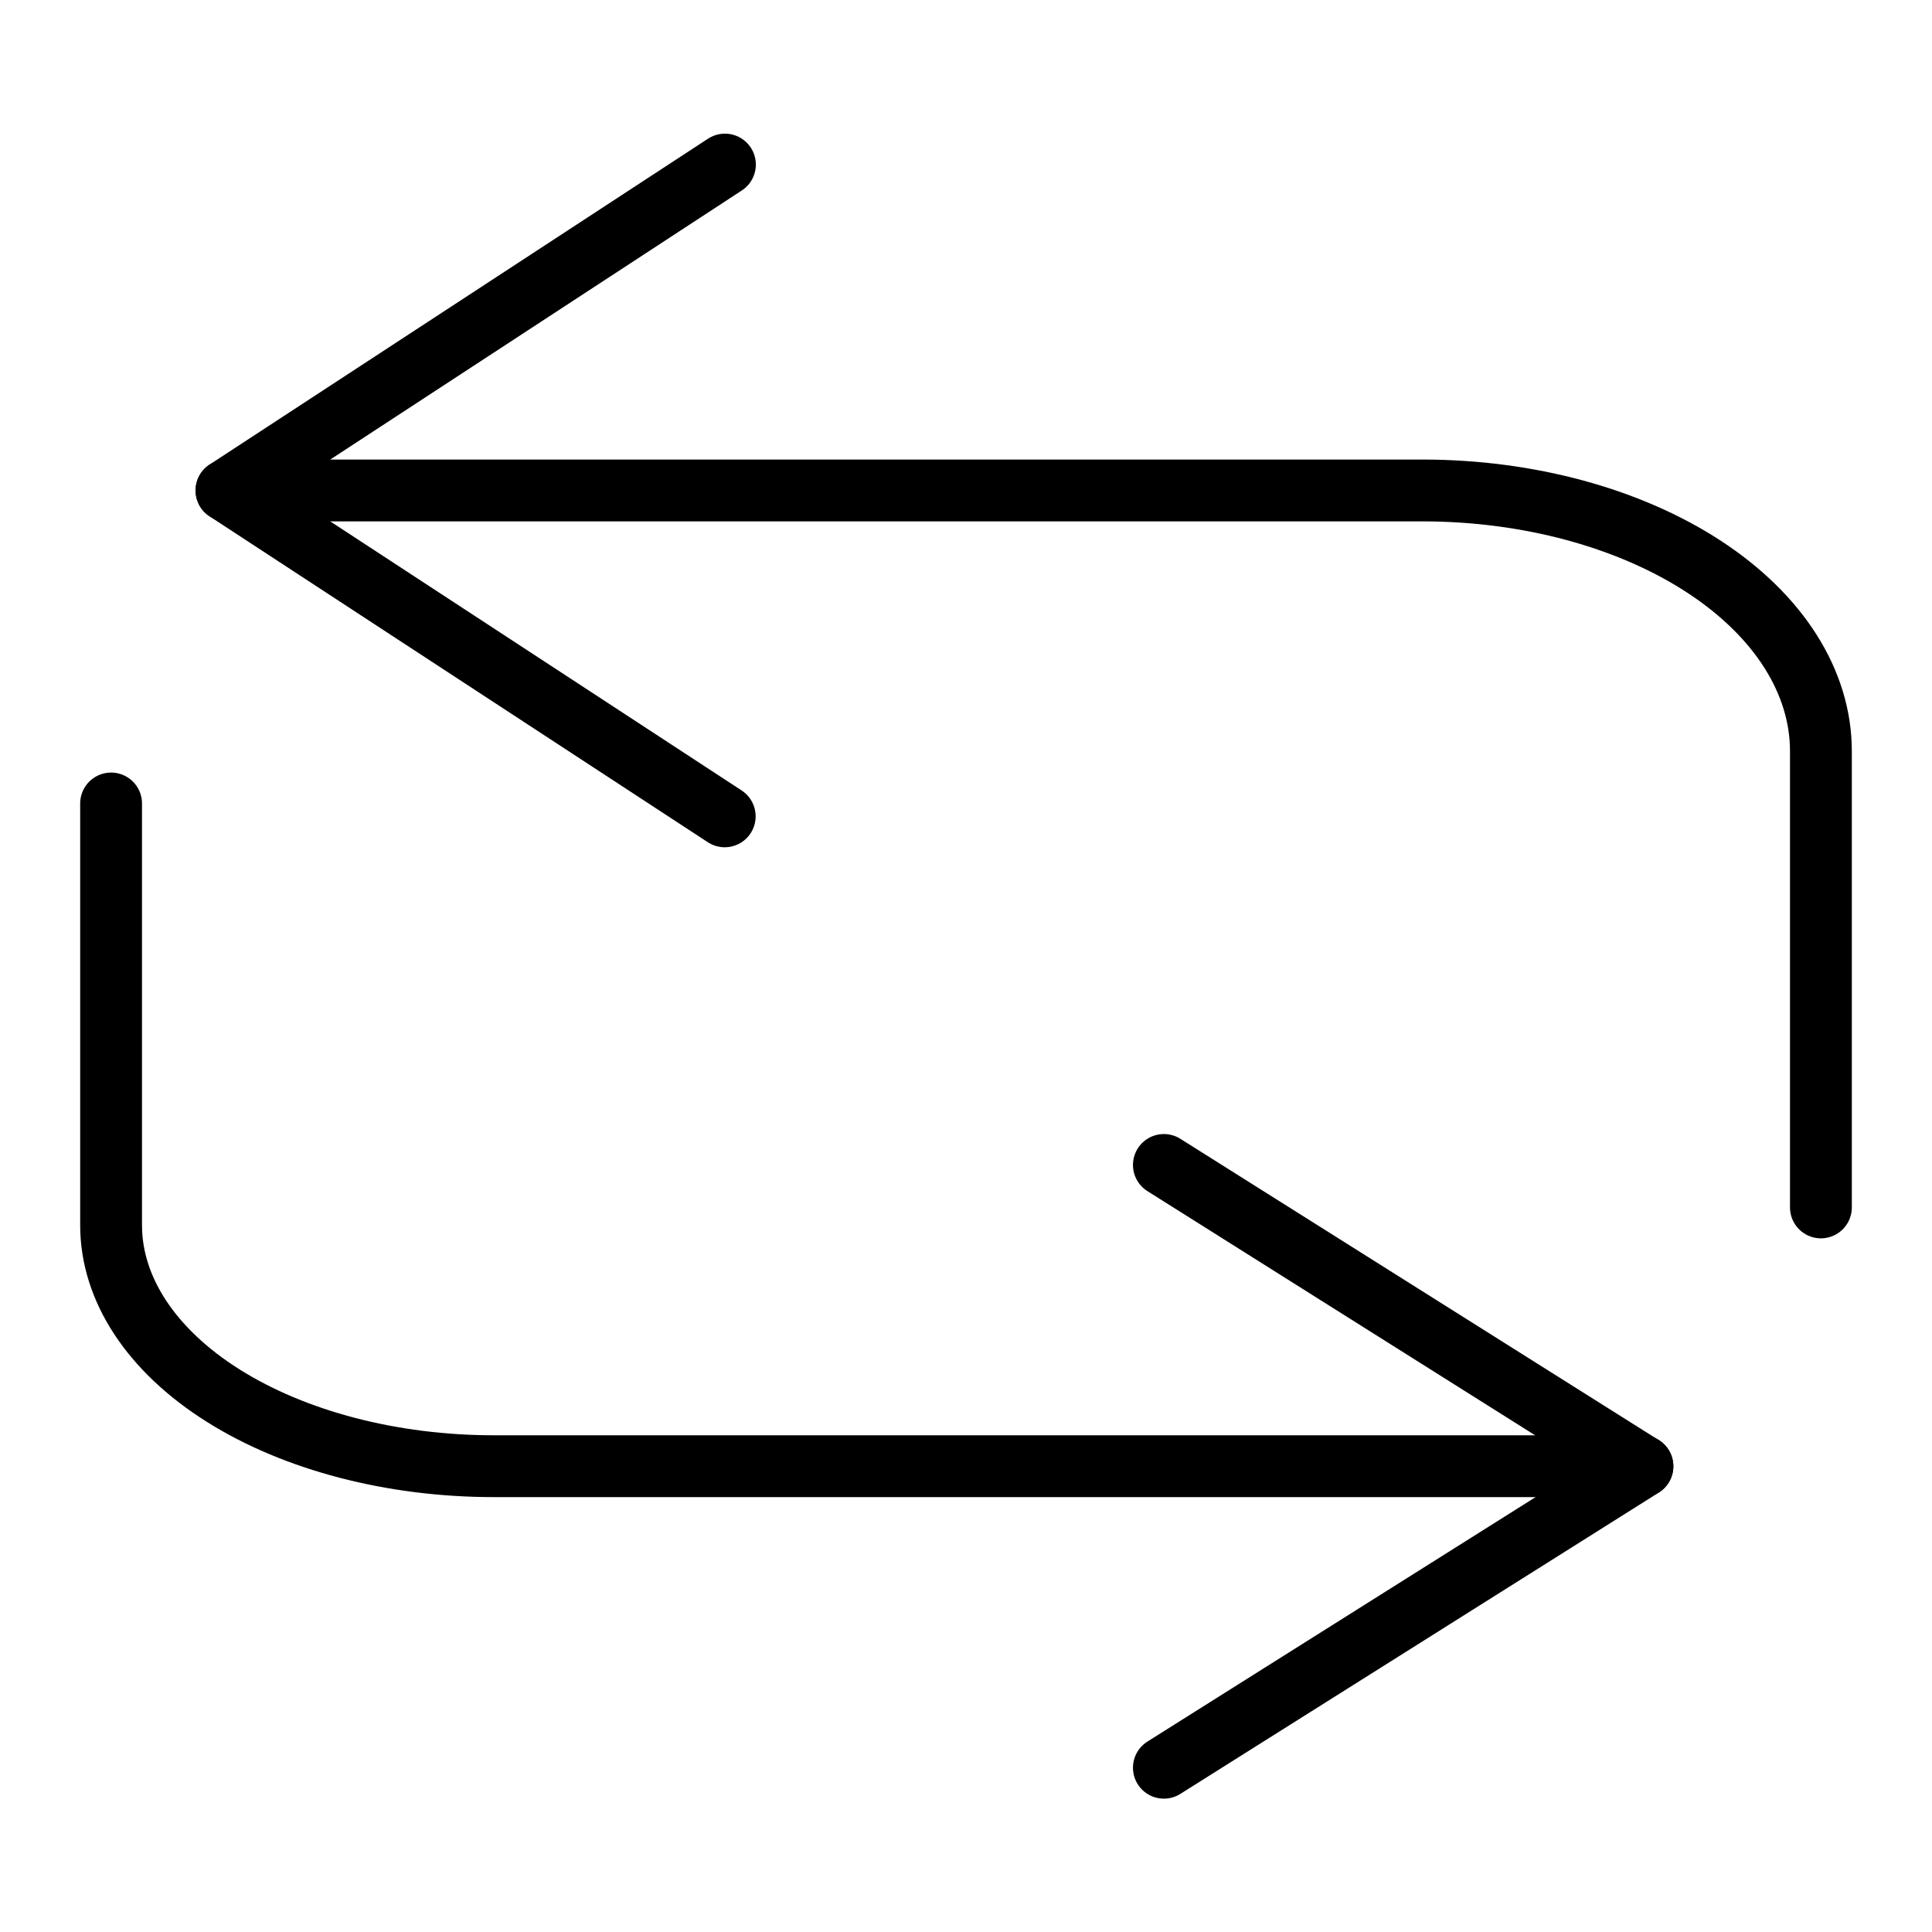 <svg id="Capa_1" data-name="Capa 1" xmlns="http://www.w3.org/2000/svg" viewBox="0 0 500 500"><path d="M187.56,211.27,58.61,126.93l129-84.34" style="fill:none;stroke:#000;stroke-linecap:round;stroke-linejoin:round;stroke-width:16px"/><path d="M471.25,312.48V194.4c0-17.89-10.86-35.05-30.21-47.71s-45.59-19.76-72.94-19.76H58.61" style="fill:none;stroke:#000;stroke-linecap:round;stroke-linejoin:round;stroke-width:16px"/><path d="M301.21,301.49l123.85,78-123.85,78" style="fill:none;stroke:#000;stroke-linecap:round;stroke-linejoin:round;stroke-width:16px"/><path d="M28.75,207.94V317.08c0,16.54,10.43,32.41,29,44.1s43.78,18.27,70.06,18.27H425.06" style="fill:none;stroke:#000;stroke-linecap:round;stroke-linejoin:round;stroke-width:16px"/></svg>
